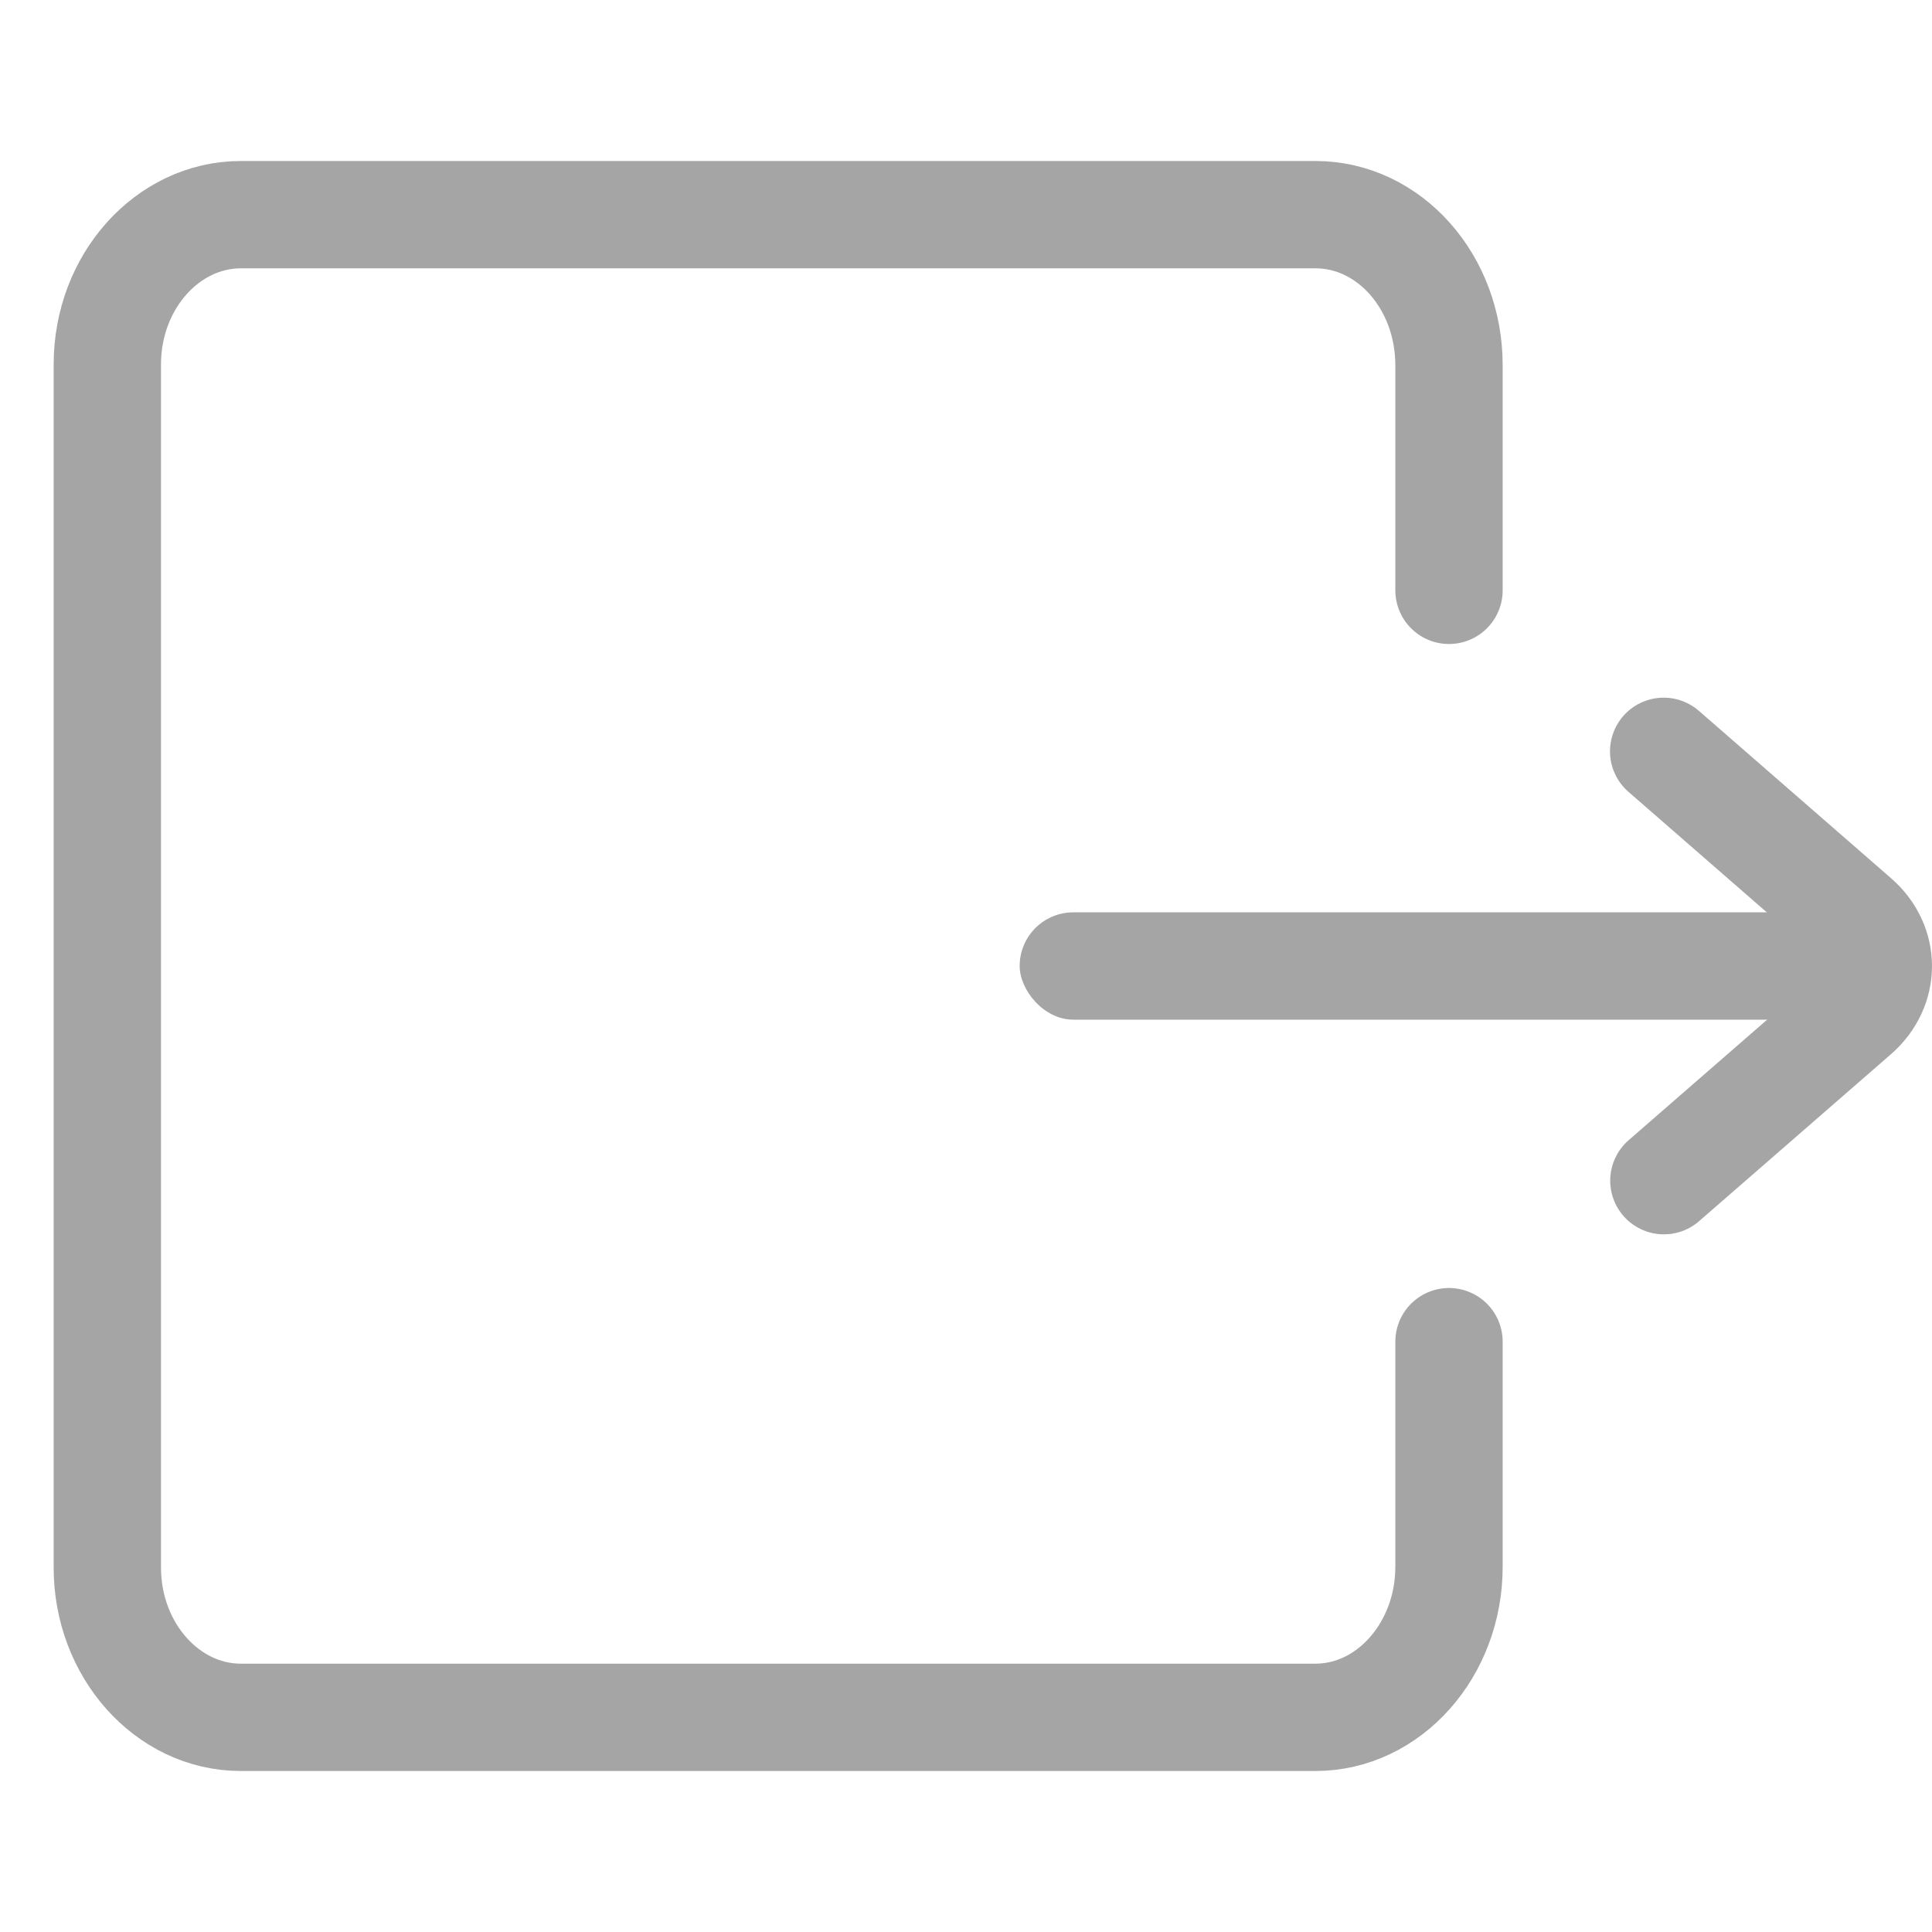 <?xml version="1.0" encoding="UTF-8"?>
<svg width="18px" height="18px" viewBox="0 0 18 18" version="1.1" xmlns="http://www.w3.org/2000/svg" xmlns:xlink="http://www.w3.org/1999/xlink">
    <!-- Generator: Sketch 43.1 (39012) - http://www.bohemiancoding.com/sketch -->
    <title>账号-退出</title>
    <desc>Created with Sketch.</desc>
    <defs></defs>
    <g id="切片" stroke="none" stroke-width="1" fill="none" fill-rule="evenodd">
        <g id="账号-退出">
            <g id="退出" transform="translate(0.5, 2)">
                <path d="M13,10.5 L13,12.597 C13,13.372 12.439,14 11.756,14 L1.744,14 C1.057,14 0.5,13.371 0.5,12.606 L0.5,1.394 L0.5,1.394 C0.5,0.624 1.061,0 1.744,0 L11.756,0 C12.443,0 13,0.626 13,1.403 L13,3.5" id="Rectangle-7" stroke="#A5A5A5" stroke-linecap="round"></path>
                <path d="M15,5 L16.79,6.559 C17.071,6.803 17.069,7.201 16.789,7.445 L15.002,9" id="Rectangle-7-Copy" stroke="#A5A5A5" stroke-linecap="round"></path>
                <rect id="Rectangle-8" fill="#A5A5A5" x="9" y="6.5" width="8" height="1" rx="0.5"></rect>
            </g>
        </g>
    </g>
</svg>